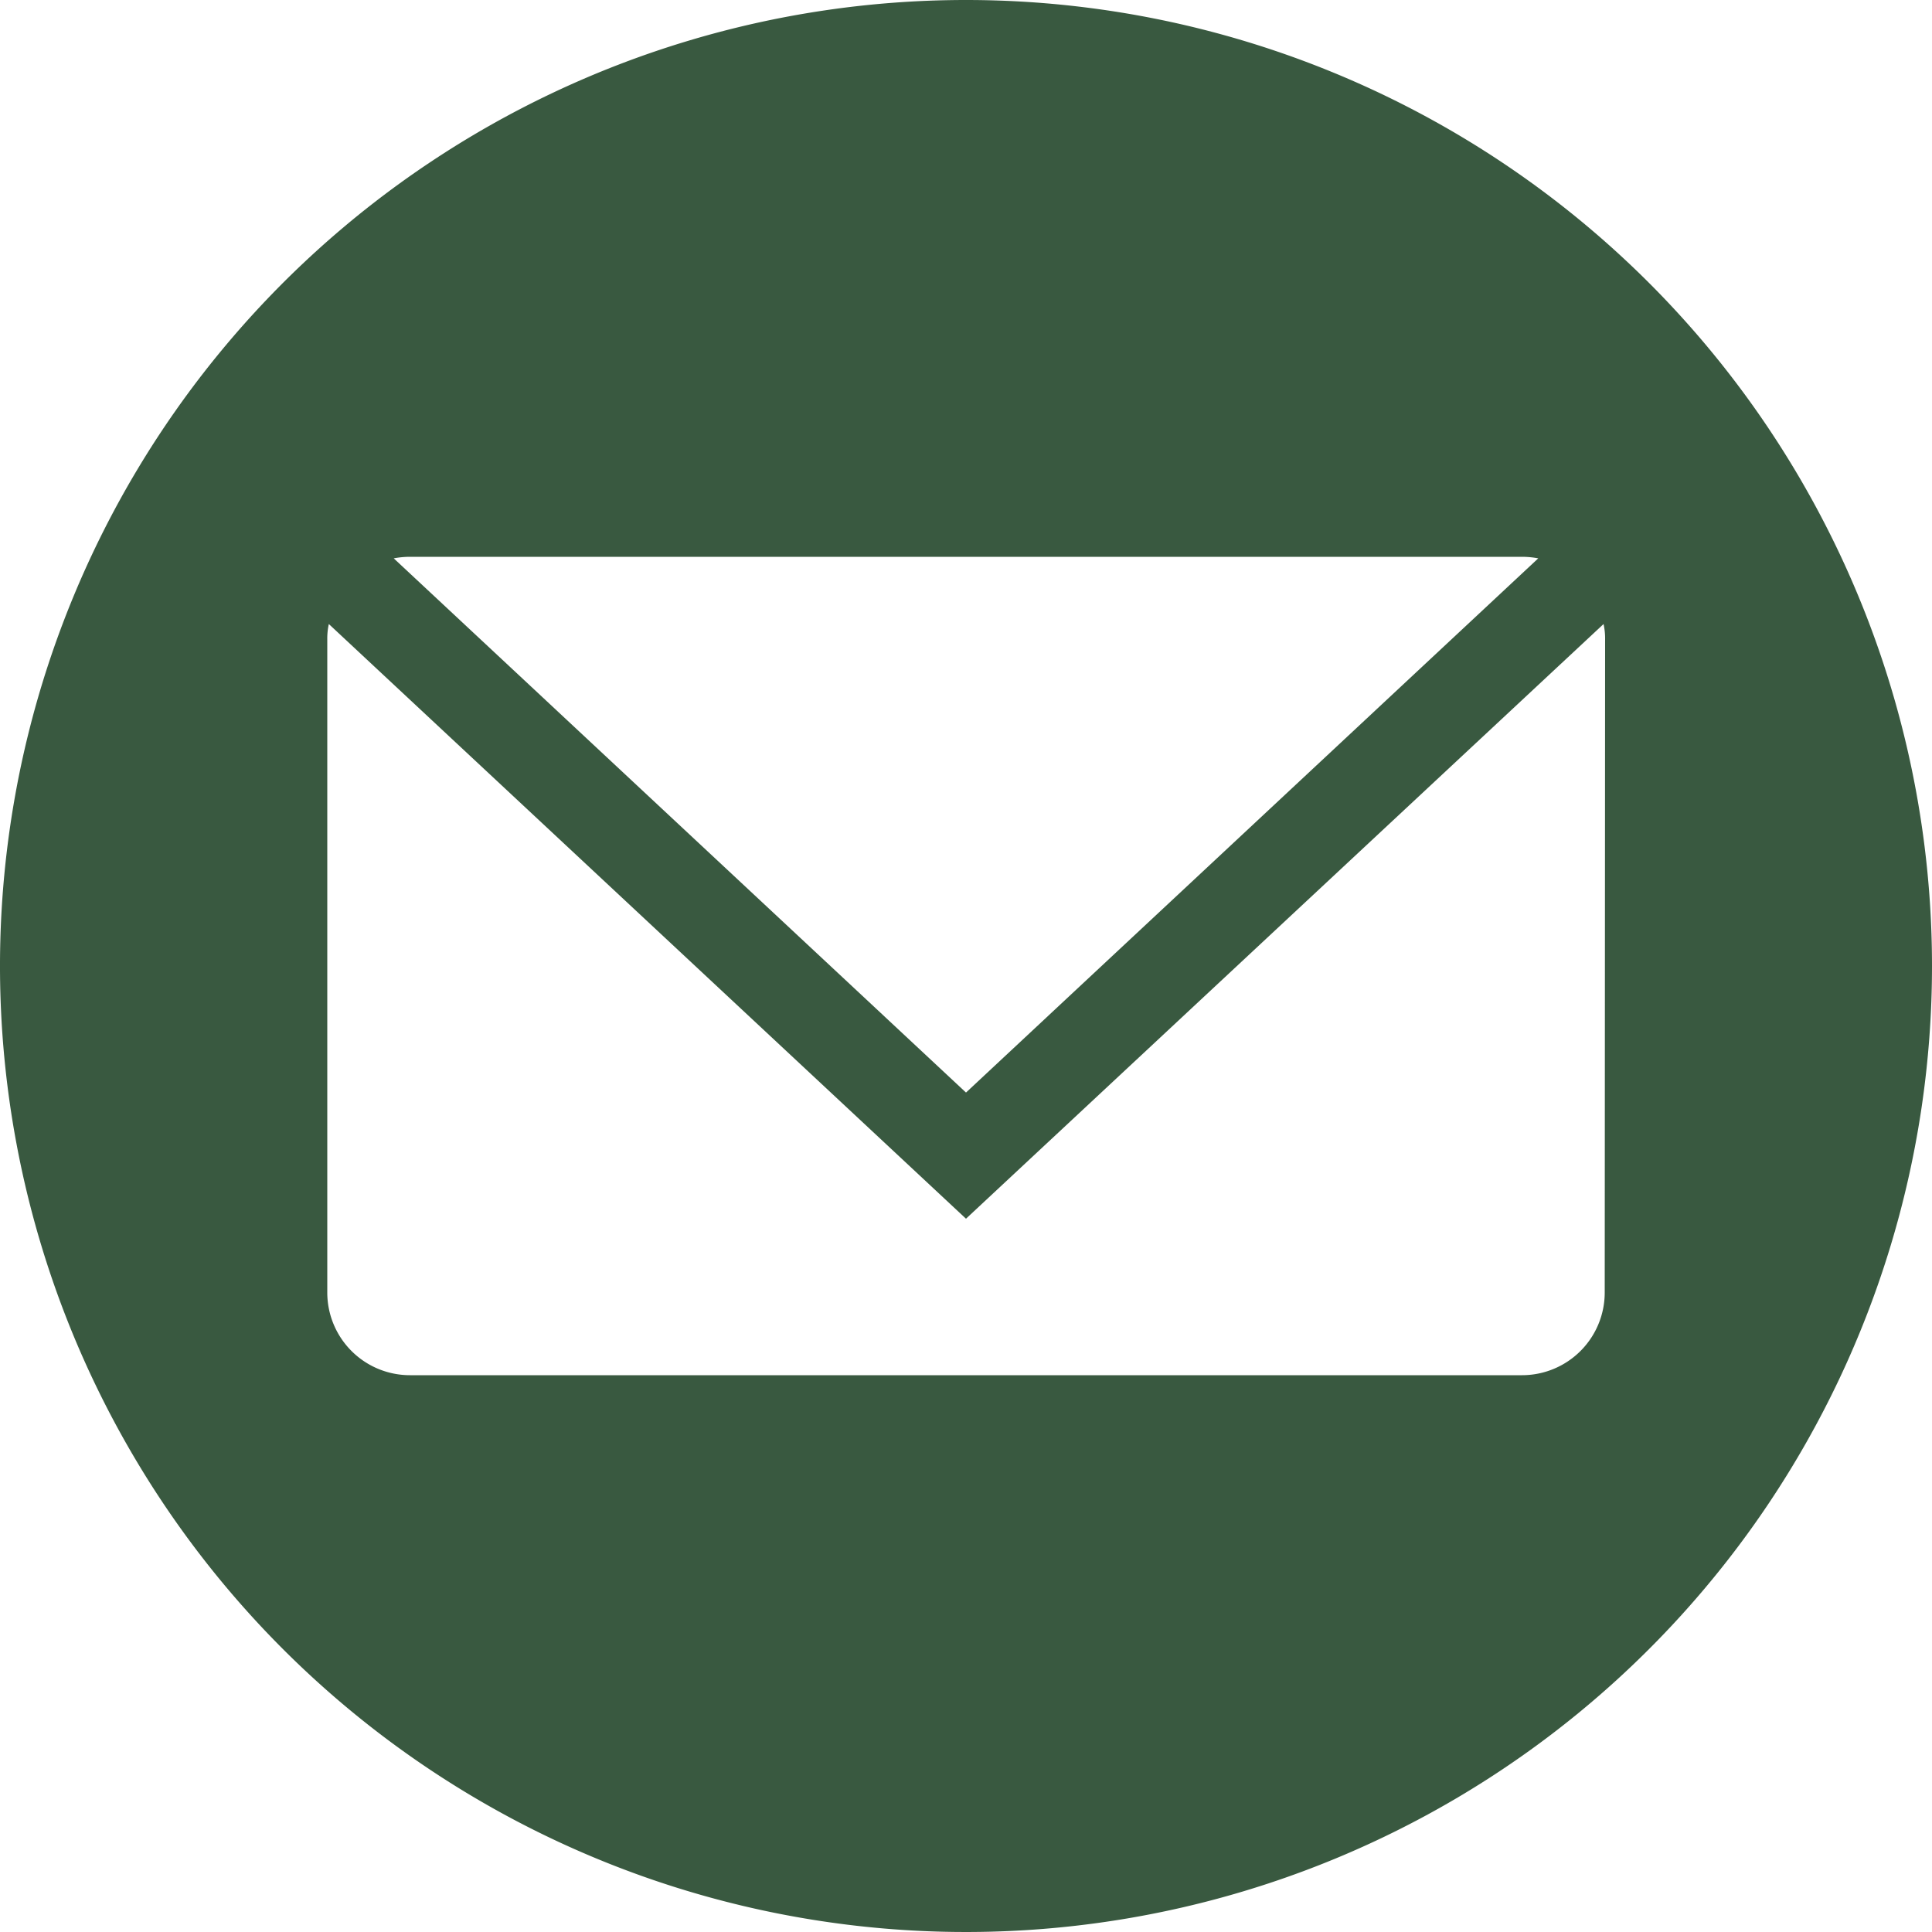 <svg
  id="Layer_1"
  data-name="Layer 1"
  xmlns="http://www.w3.org/2000/svg"
  viewBox="0 0 100 100"
>
  <title>blue-leaflet</title>
  <path
    d="M50,0a50,50,0,1,0,50,50A50,50,0,0,0,50,0ZM21.22,28.82H78.78a4.6,4.6,0,0,1,.84.08L50,56.55,20.38,28.9A4.6,4.6,0,0,1,21.22,28.82ZM83.06,66.9a4.28,4.28,0,0,1-4.28,4.28H21.22a4.28,4.28,0,0,1-4.28-4.28V33.1a3.5,3.5,0,0,1,.08-.8L50,63.08,83,32.3a3.5,3.5,0,0,1,.08.8Z"
    style="fill: #395940"
  />
</svg>

